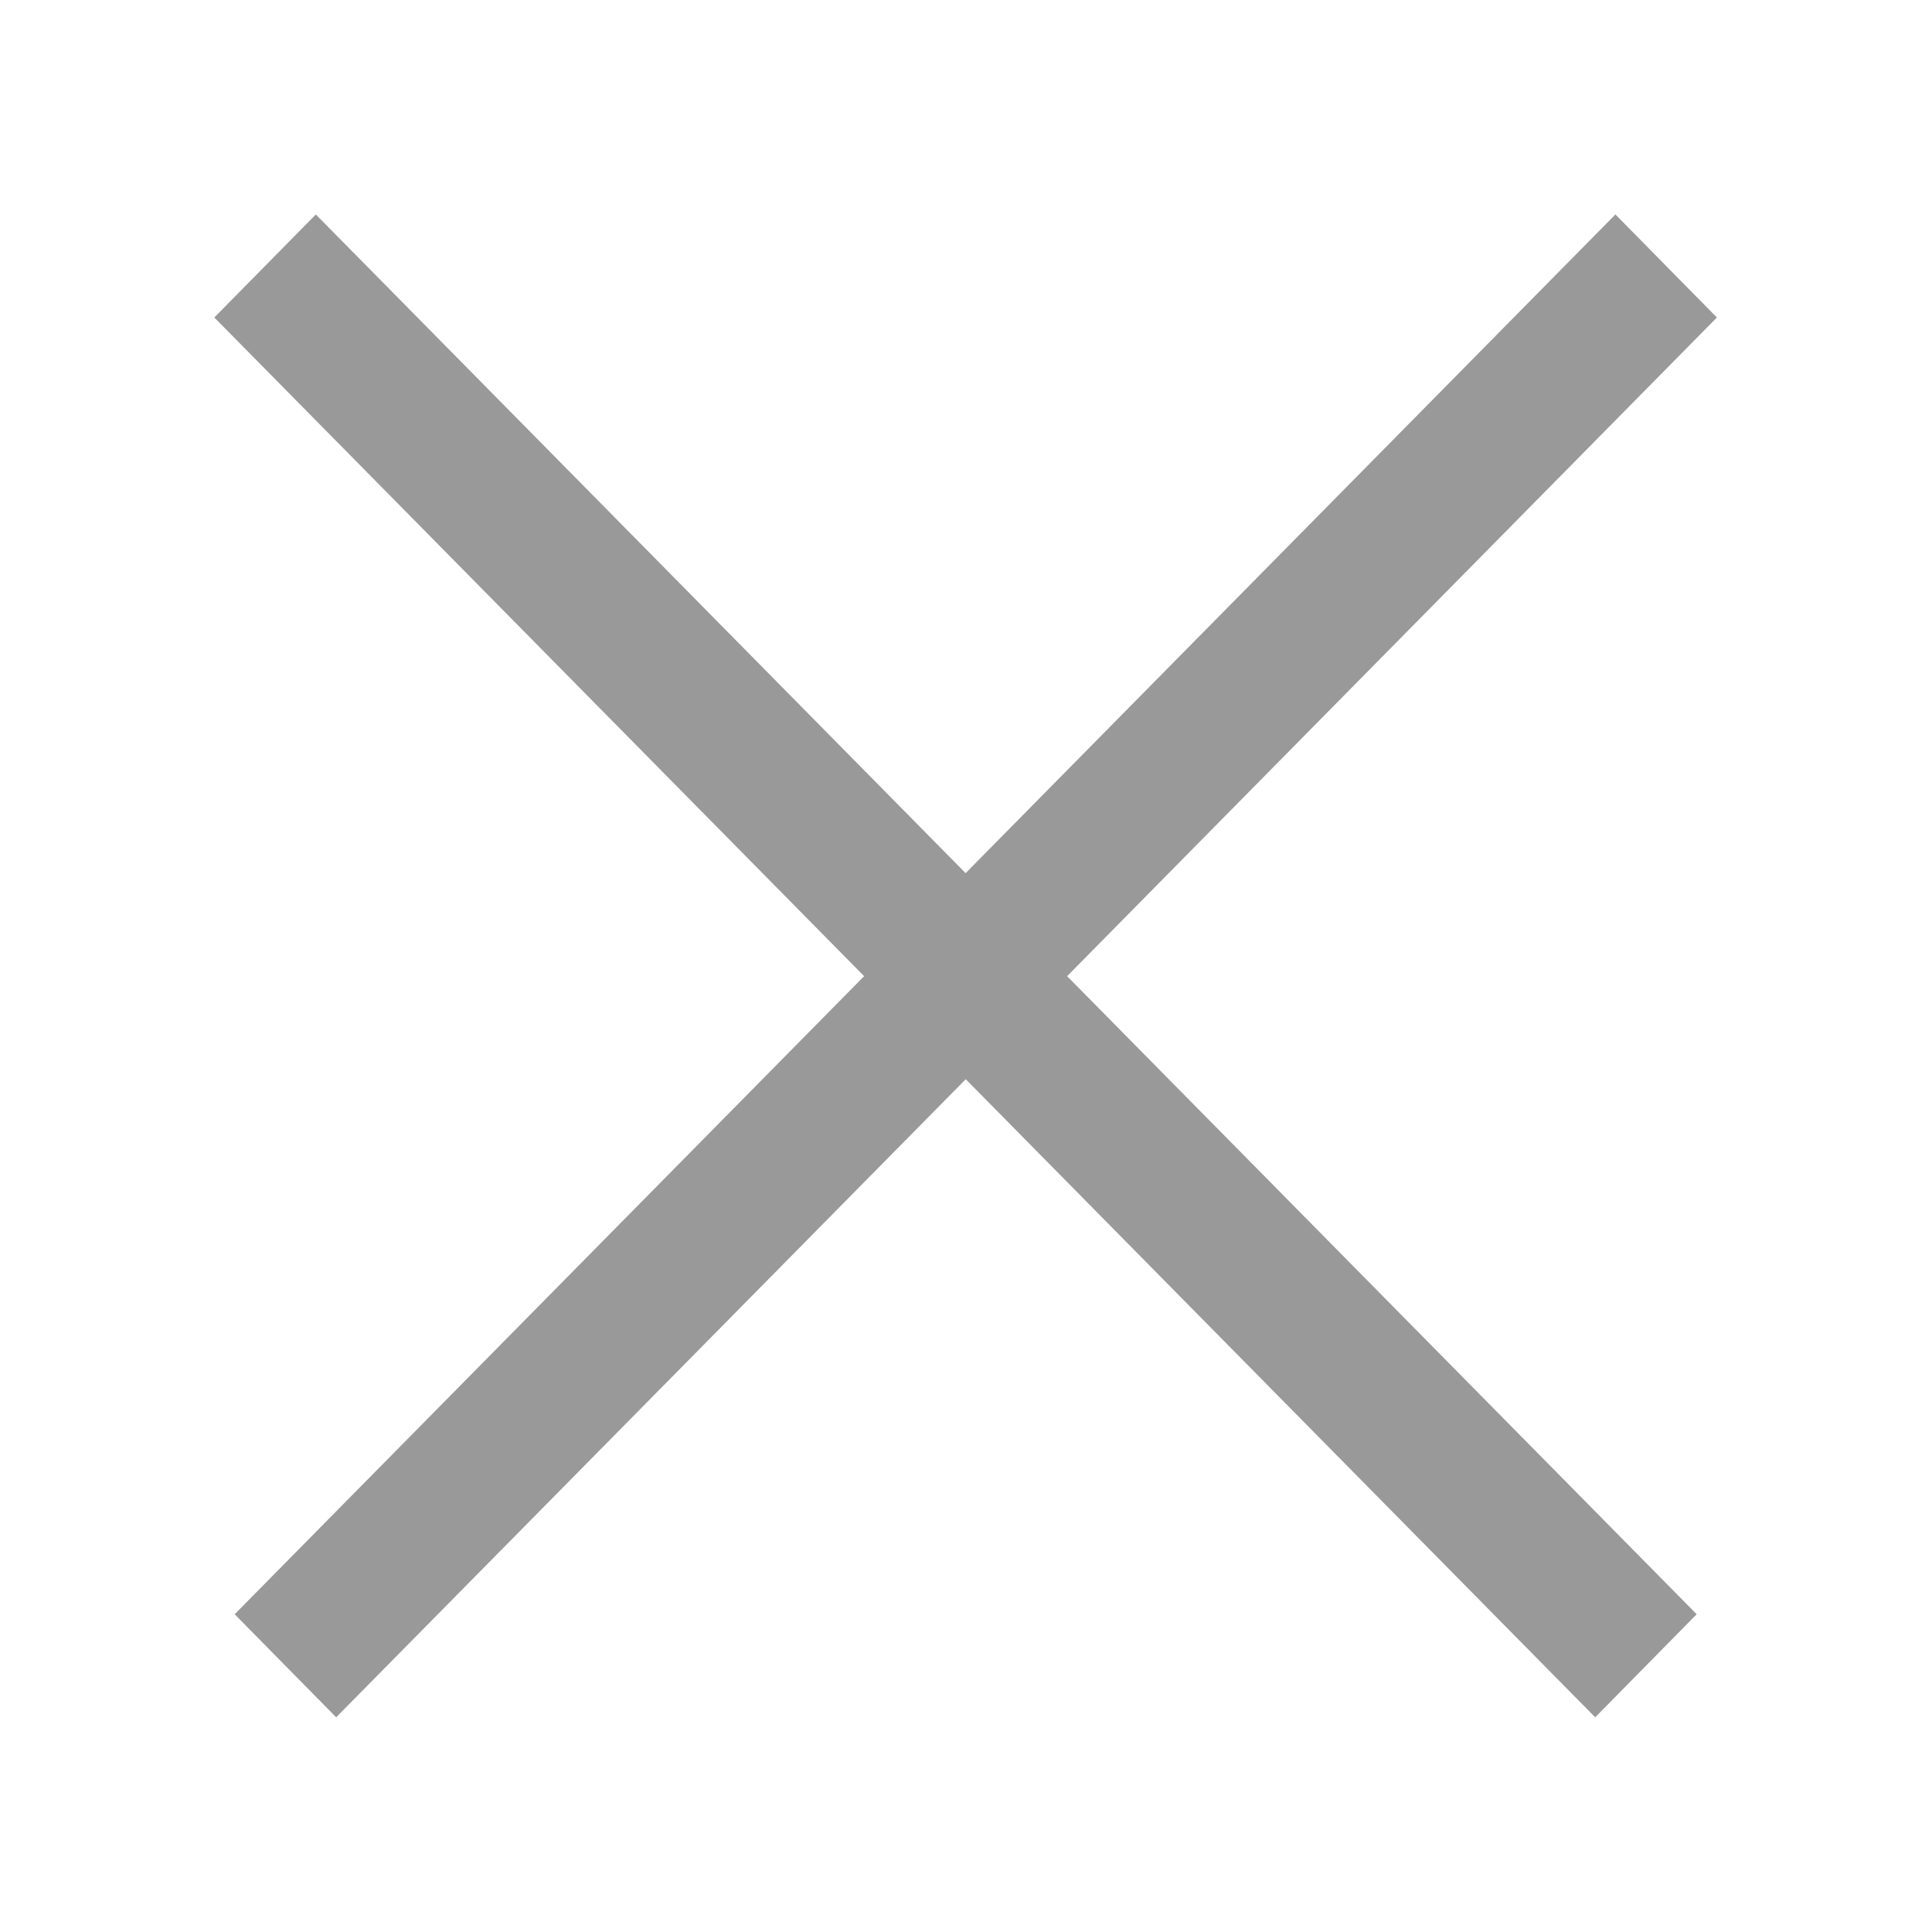 <svg xmlns="http://www.w3.org/2000/svg" width="15" height="15">
    <path data-name="Path 364" d="m366.5 348.343-.788-.8-5.045 5.114-5.045-5.114-.788.8 5.045 5.114-4.887 4.954.788.8 4.888-4.954 4.887 4.954.788-.8-4.888-4.954z" transform="translate(-353.17 -345.878)" style="fill:#999"/>
</svg>
